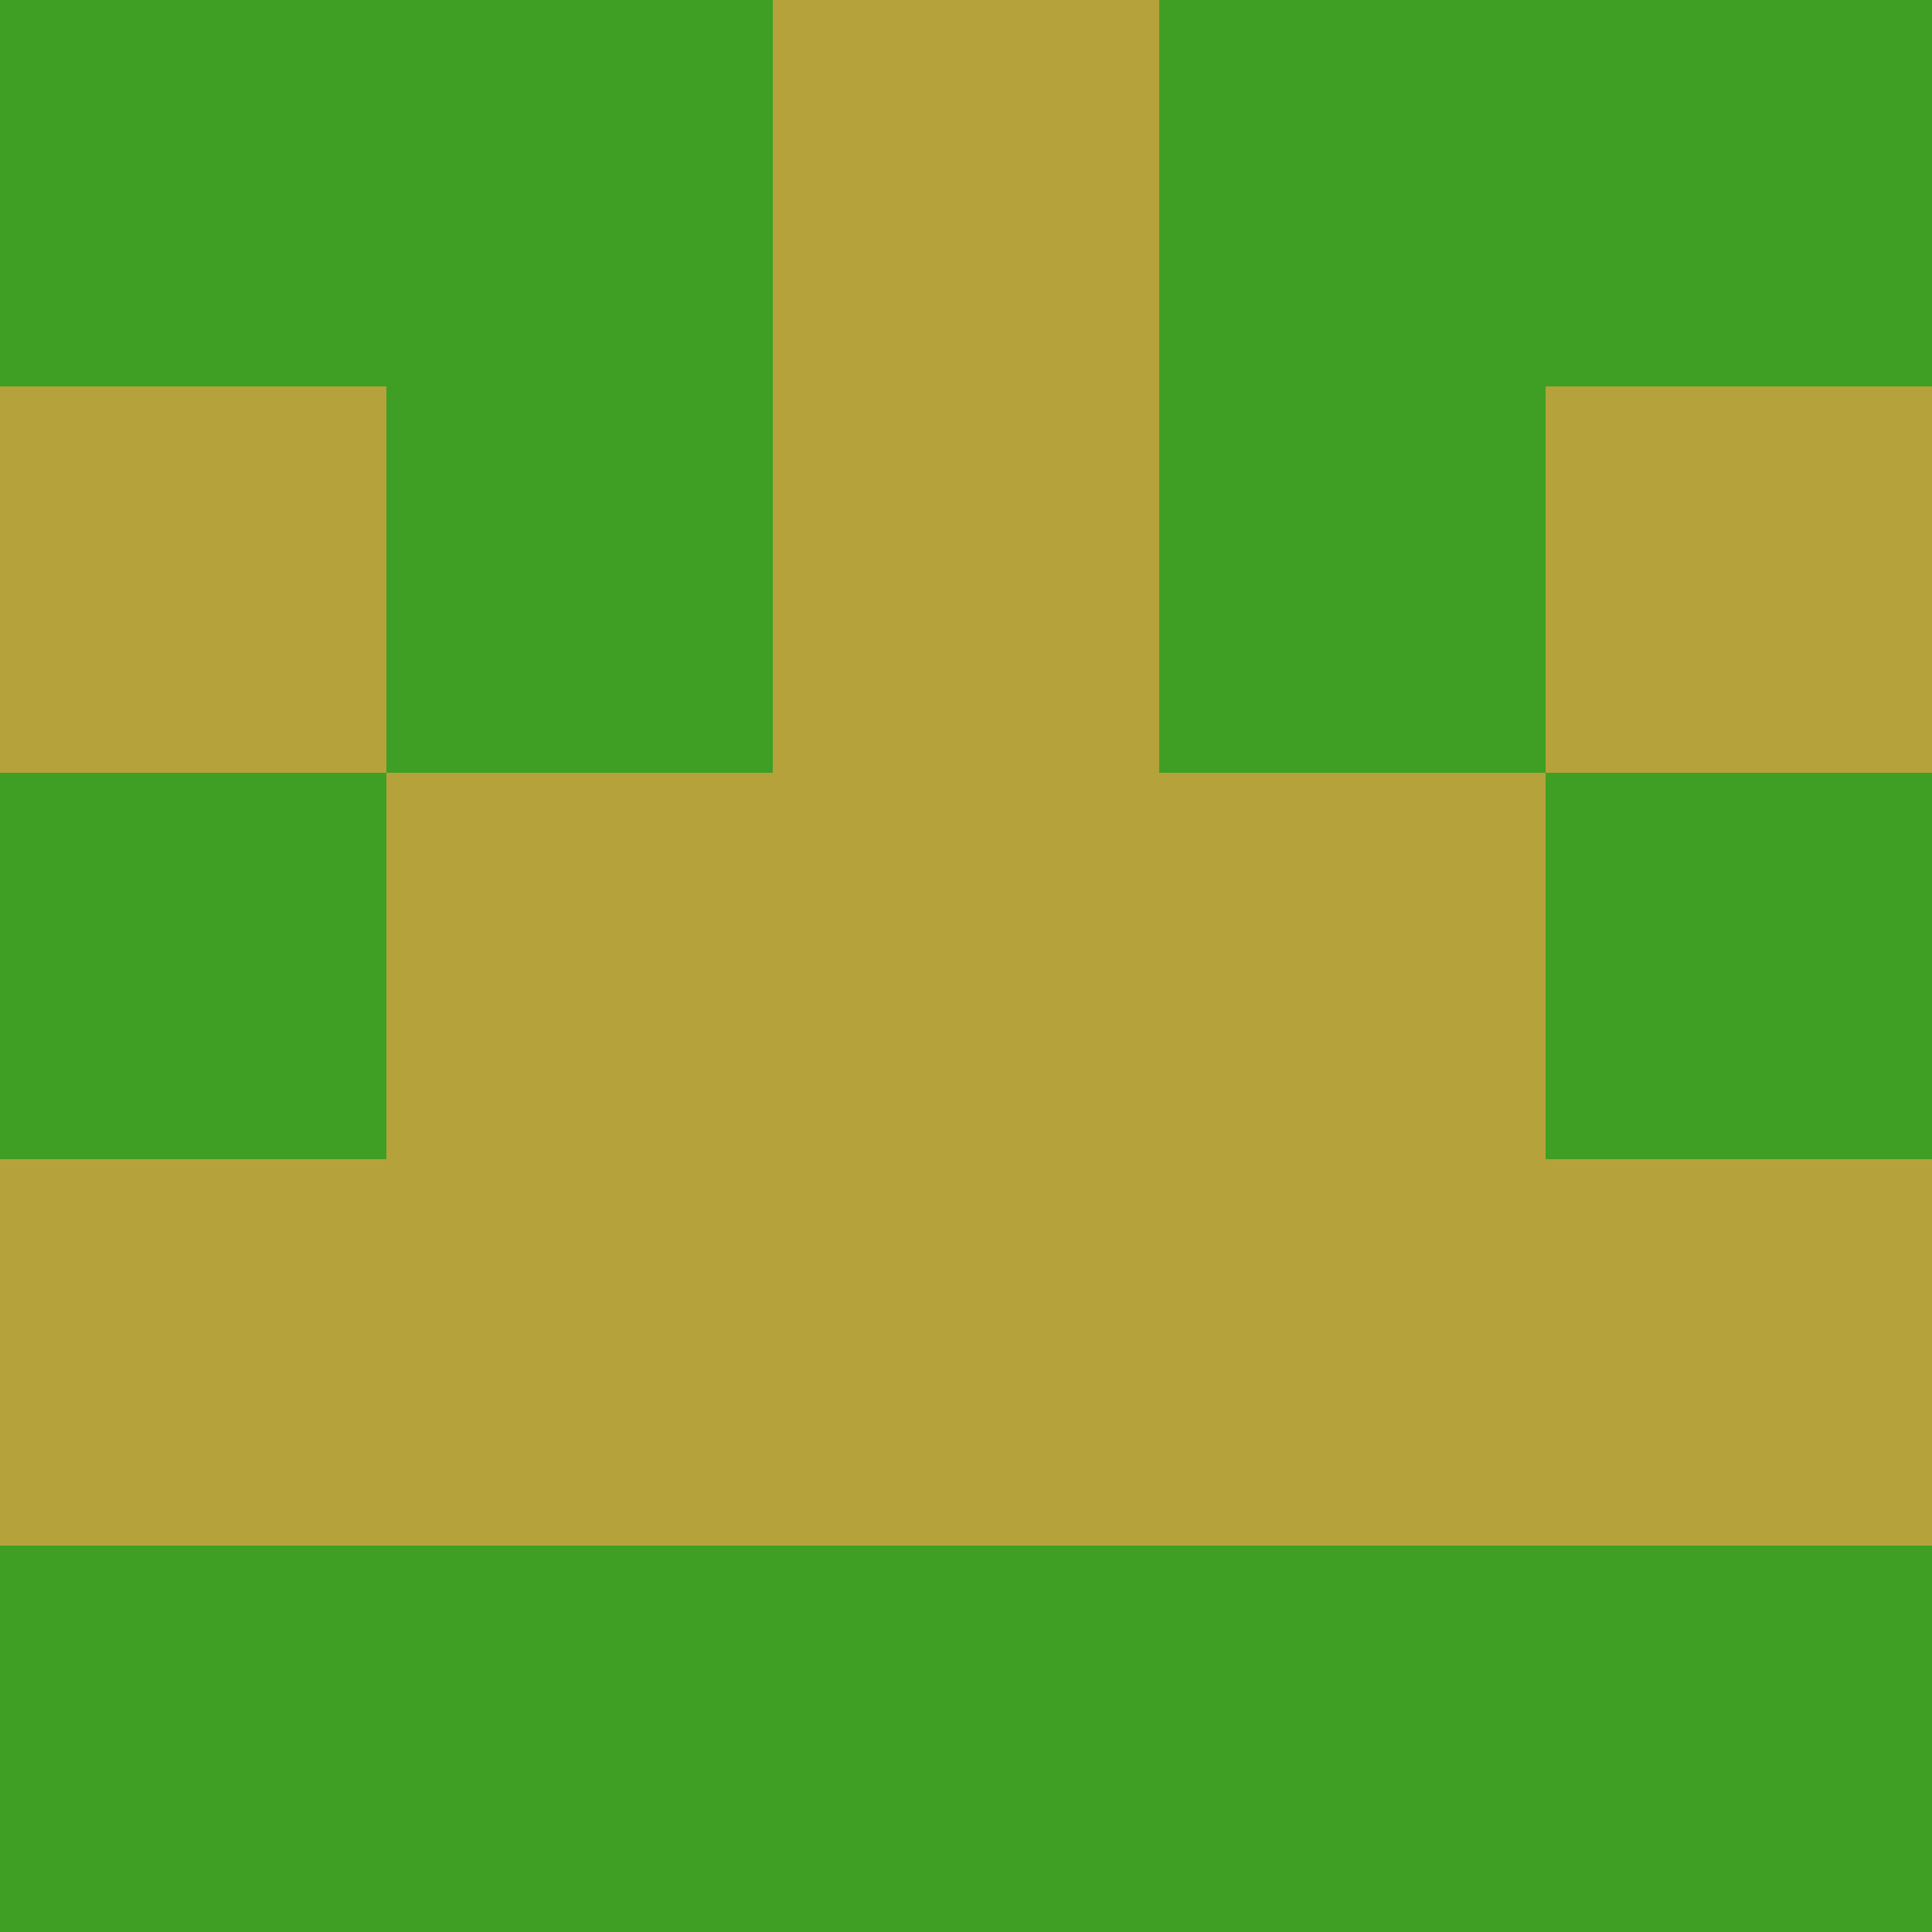 <?xml version="1.0" encoding="utf-8"?>
<!DOCTYPE svg PUBLIC "-//W3C//DTD SVG 20010904//EN"
        "http://www.w3.org/TR/2001/REC-SVG-20010904/DTD/svg10.dtd">
<svg viewBox="0 0 5 5" height="100" width="100" xml:lang="fr"
     xmlns="http://www.w3.org/2000/svg"
     xmlns:xlink="http://www.w3.org/1999/xlink">
            <rect x="0" y="0" height="1" width="1" fill="#3E9F24"/>
        <rect x="4" y="0" height="1" width="1" fill="#3E9F24"/>
        <rect x="1" y="0" height="1" width="1" fill="#3E9F24"/>
        <rect x="3" y="0" height="1" width="1" fill="#3E9F24"/>
        <rect x="2" y="0" height="1" width="1" fill="#B6A23A"/>
                <rect x="0" y="1" height="1" width="1" fill="#B6A23A"/>
        <rect x="4" y="1" height="1" width="1" fill="#B6A23A"/>
        <rect x="1" y="1" height="1" width="1" fill="#3E9F24"/>
        <rect x="3" y="1" height="1" width="1" fill="#3E9F24"/>
        <rect x="2" y="1" height="1" width="1" fill="#B6A23A"/>
                <rect x="0" y="2" height="1" width="1" fill="#3E9F24"/>
        <rect x="4" y="2" height="1" width="1" fill="#3E9F24"/>
        <rect x="1" y="2" height="1" width="1" fill="#B6A23A"/>
        <rect x="3" y="2" height="1" width="1" fill="#B6A23A"/>
        <rect x="2" y="2" height="1" width="1" fill="#B6A23A"/>
                <rect x="0" y="3" height="1" width="1" fill="#B6A23A"/>
        <rect x="4" y="3" height="1" width="1" fill="#B6A23A"/>
        <rect x="1" y="3" height="1" width="1" fill="#B6A23A"/>
        <rect x="3" y="3" height="1" width="1" fill="#B6A23A"/>
        <rect x="2" y="3" height="1" width="1" fill="#B6A23A"/>
                <rect x="0" y="4" height="1" width="1" fill="#3E9F24"/>
        <rect x="4" y="4" height="1" width="1" fill="#3E9F24"/>
        <rect x="1" y="4" height="1" width="1" fill="#3E9F24"/>
        <rect x="3" y="4" height="1" width="1" fill="#3E9F24"/>
        <rect x="2" y="4" height="1" width="1" fill="#3E9F24"/>
        </svg>
